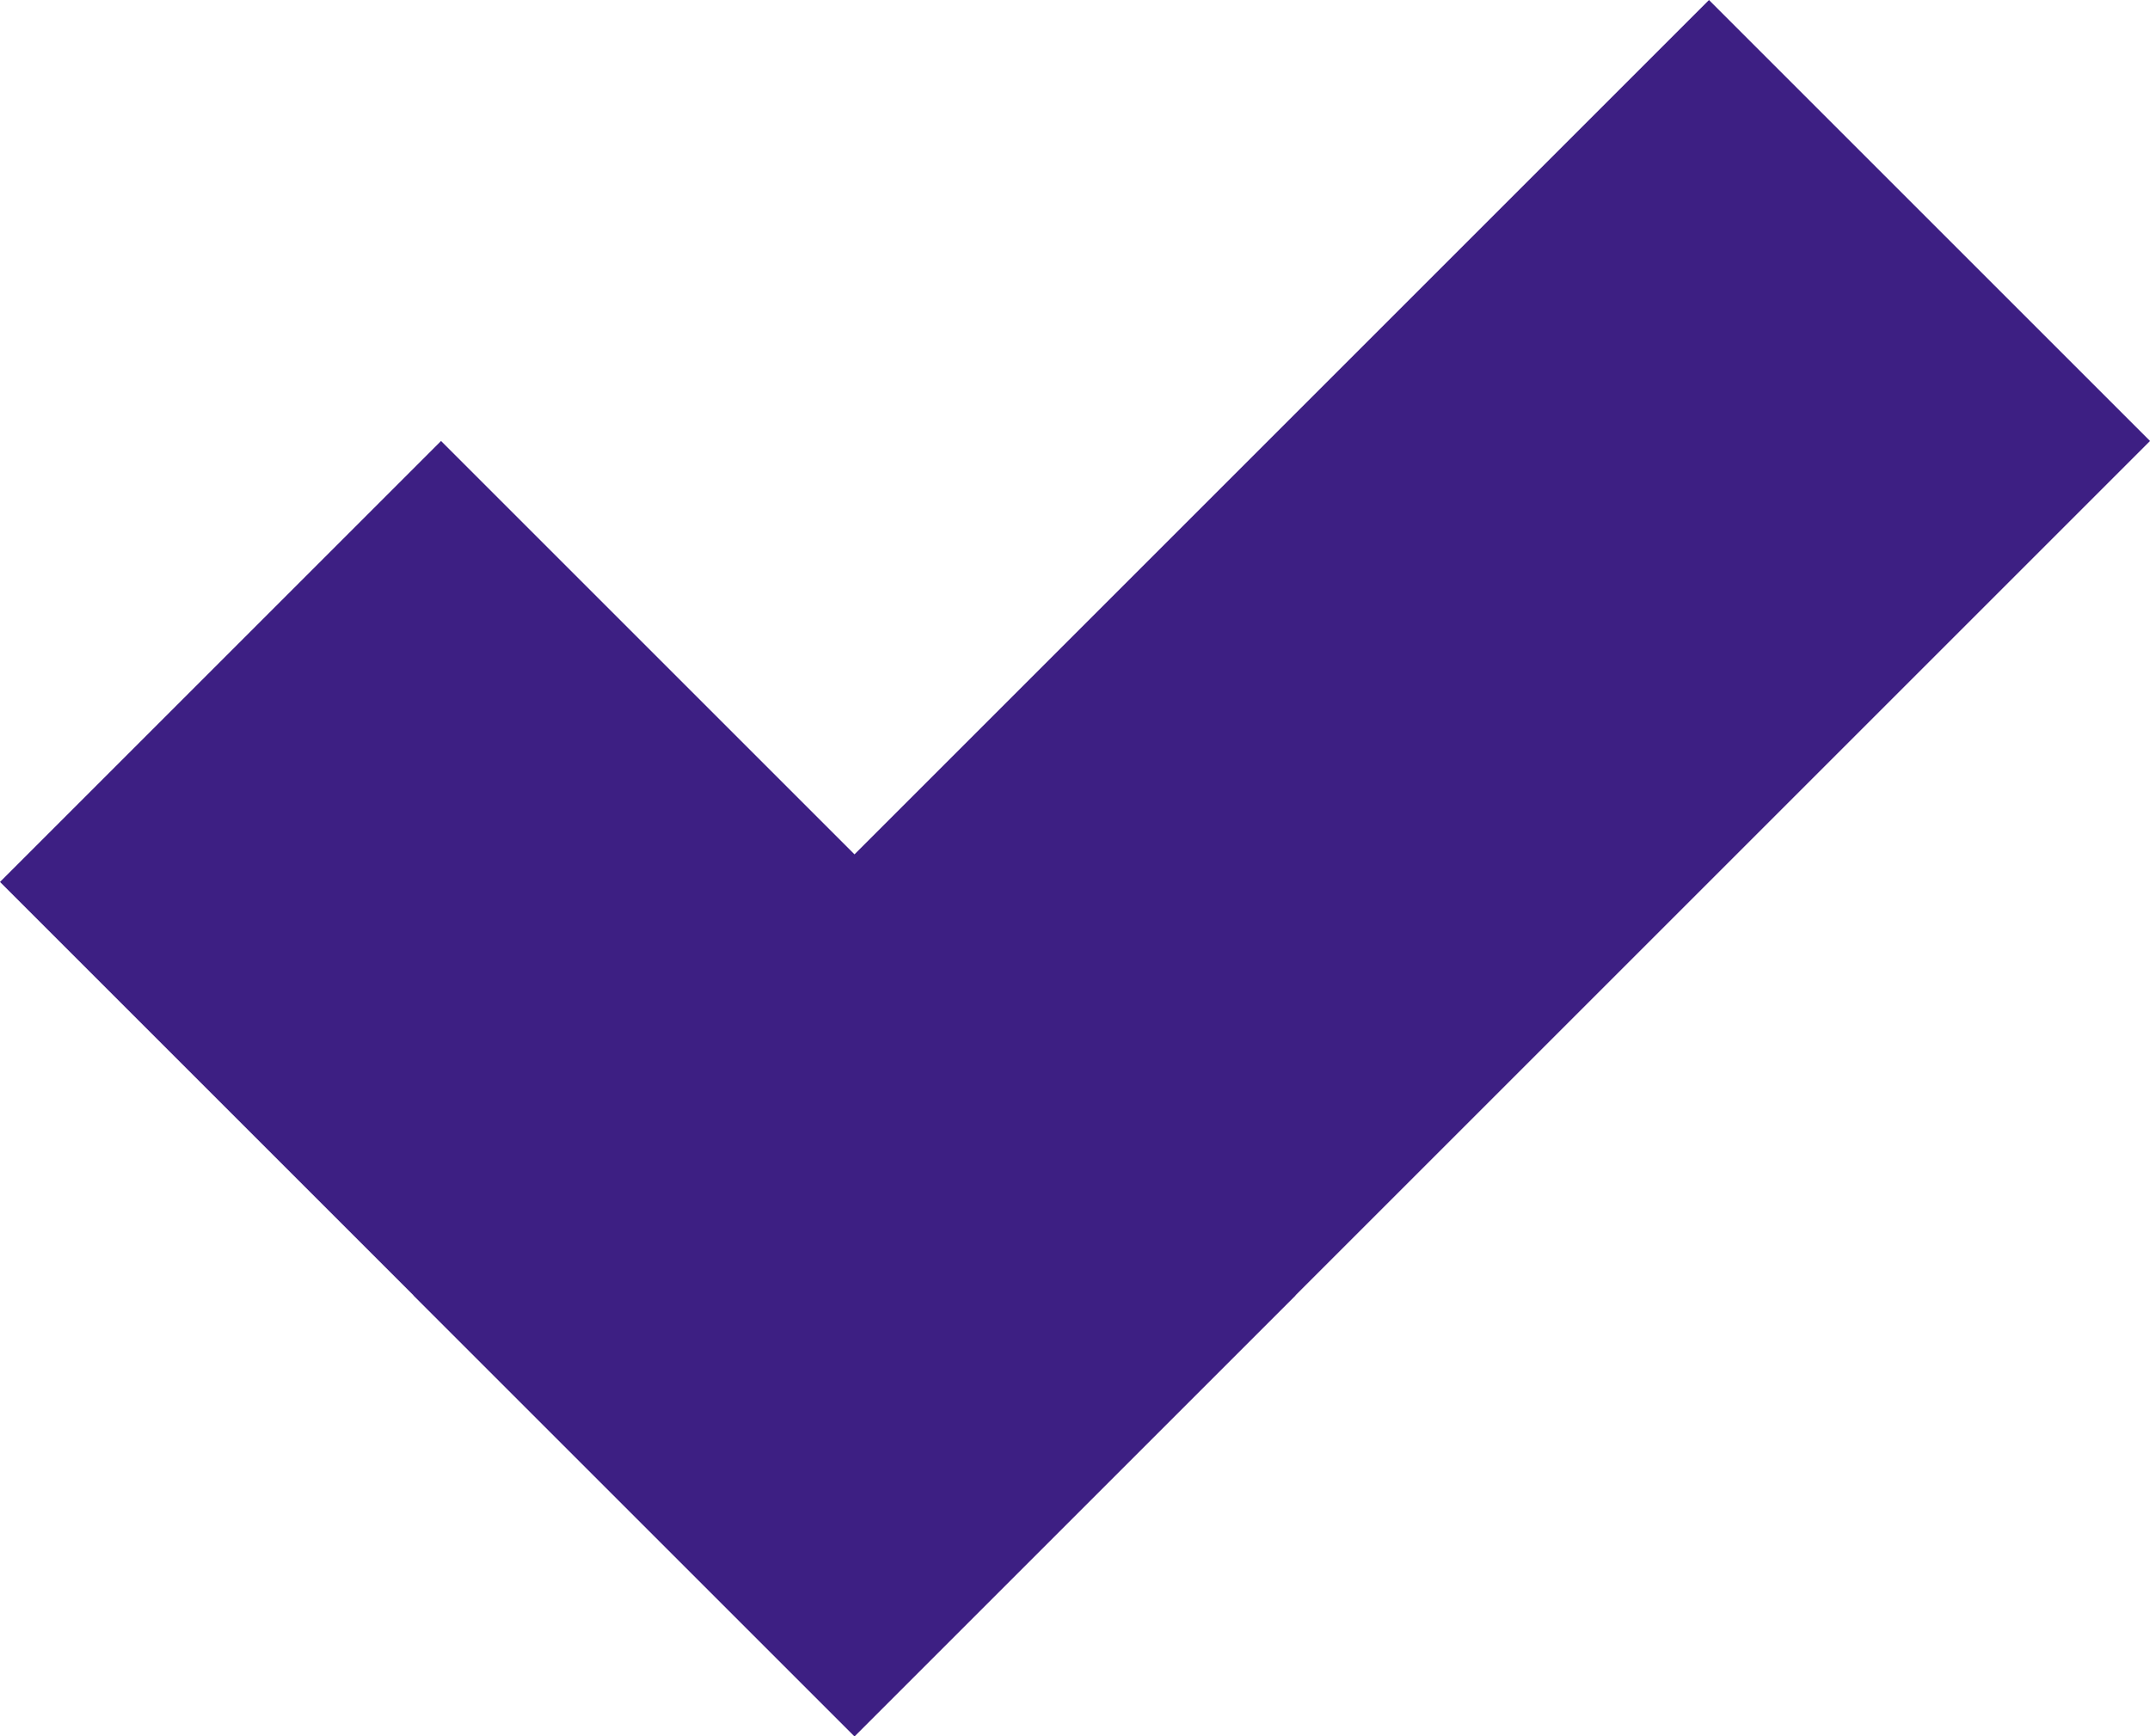 <svg xmlns="http://www.w3.org/2000/svg" width="18.731" height="15.129" viewBox="0 0 18.731 15.129"><g transform="translate(0 0)"><rect width="5.434" height="10.528" transform="translate(0 7.685) rotate(-45)" fill="#3d1f83"/><rect width="15.962" height="5.434" transform="translate(3.602 11.287) rotate(-45)" fill="#3d1f83"/></g></svg>